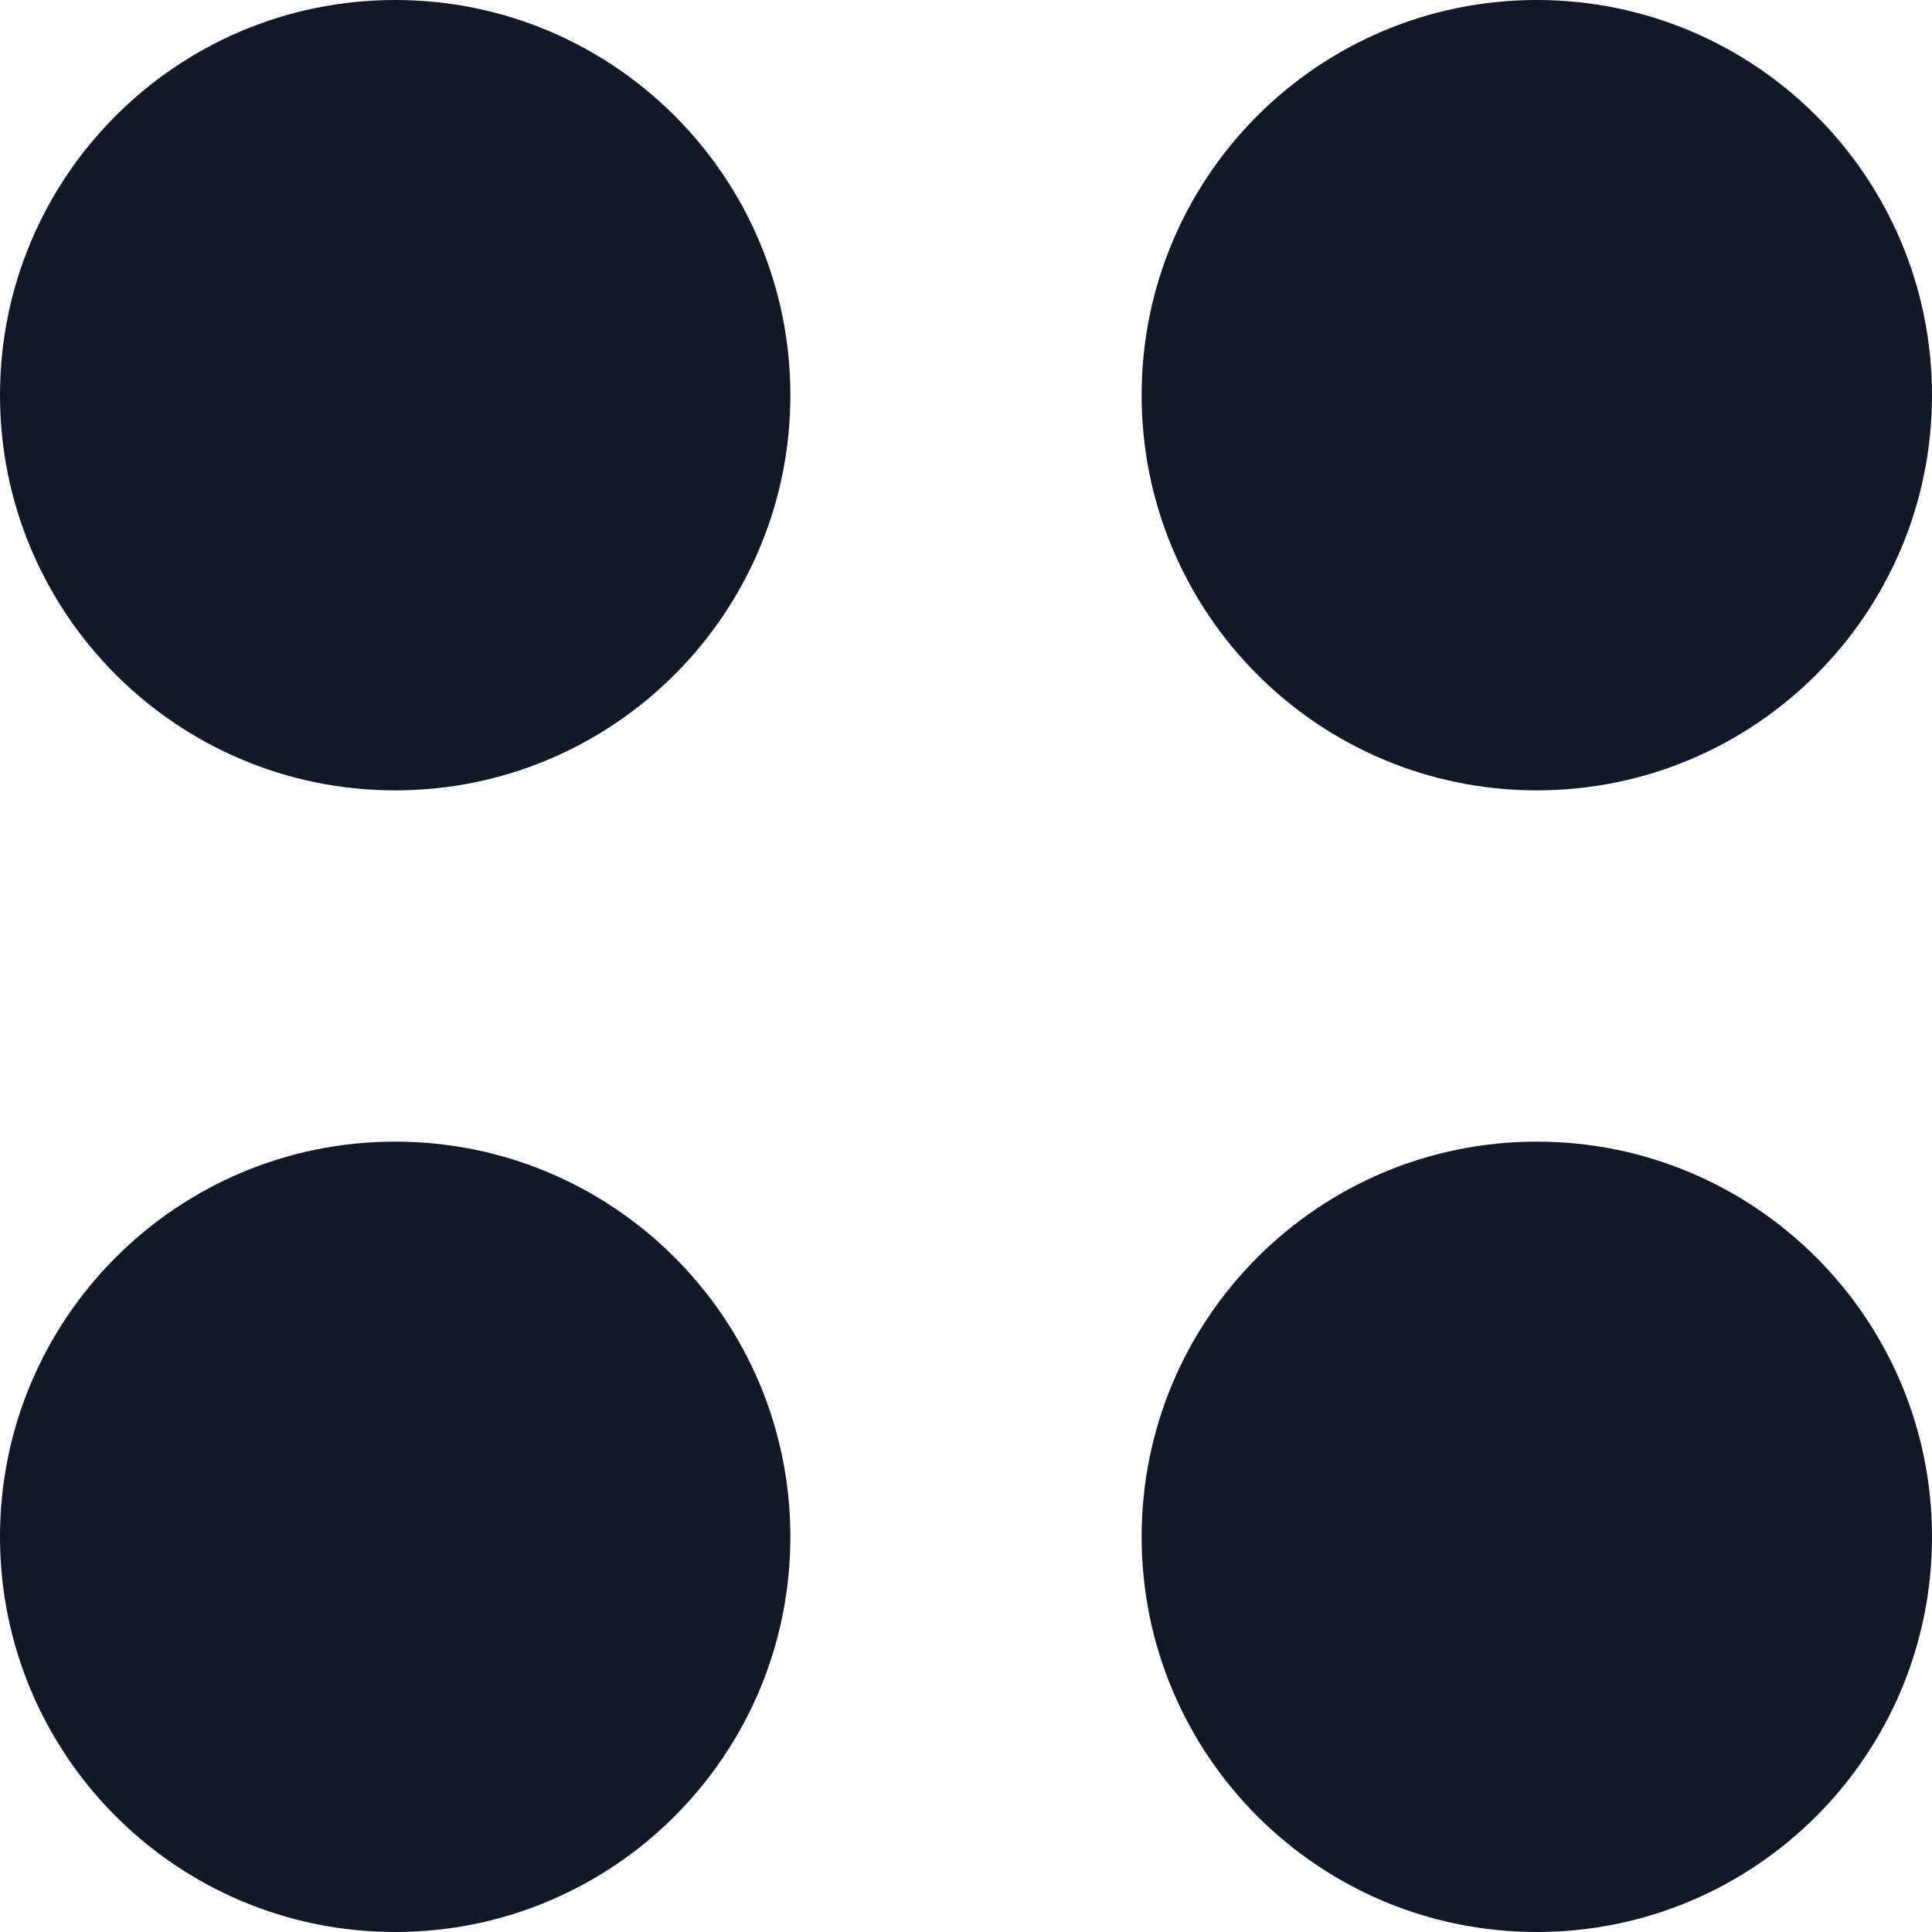 <svg width="32" height="32" viewBox="0 0 32 32" fill="none" xmlns="http://www.w3.org/2000/svg">
<path fill-rule="evenodd" clip-rule="evenodd" d="M13.091 6.545C13.091 10.16 10.16 13.091 6.545 13.091C2.93 13.091 0 10.16 0 6.545C0 2.93 2.93 0 6.545 0C10.16 0 13.091 2.93 13.091 6.545ZM32 6.545C32 10.16 29.069 13.091 25.454 13.091C21.839 13.091 18.909 10.16 18.909 6.545C18.909 2.93 21.839 0 25.454 0C29.069 0 32 2.93 32 6.545ZM6.545 32C10.16 32 13.091 29.07 13.091 25.454C13.091 21.84 10.16 18.909 6.545 18.909C2.93 18.909 0 21.84 0 25.454C0 29.07 2.93 32 6.545 32ZM32 25.454C32 29.07 29.069 32 25.454 32C21.839 32 18.909 29.07 18.909 25.454C18.909 21.84 21.839 18.909 25.454 18.909C29.069 18.909 32 21.84 32 25.454Z" fill="#111827"/>
</svg>
